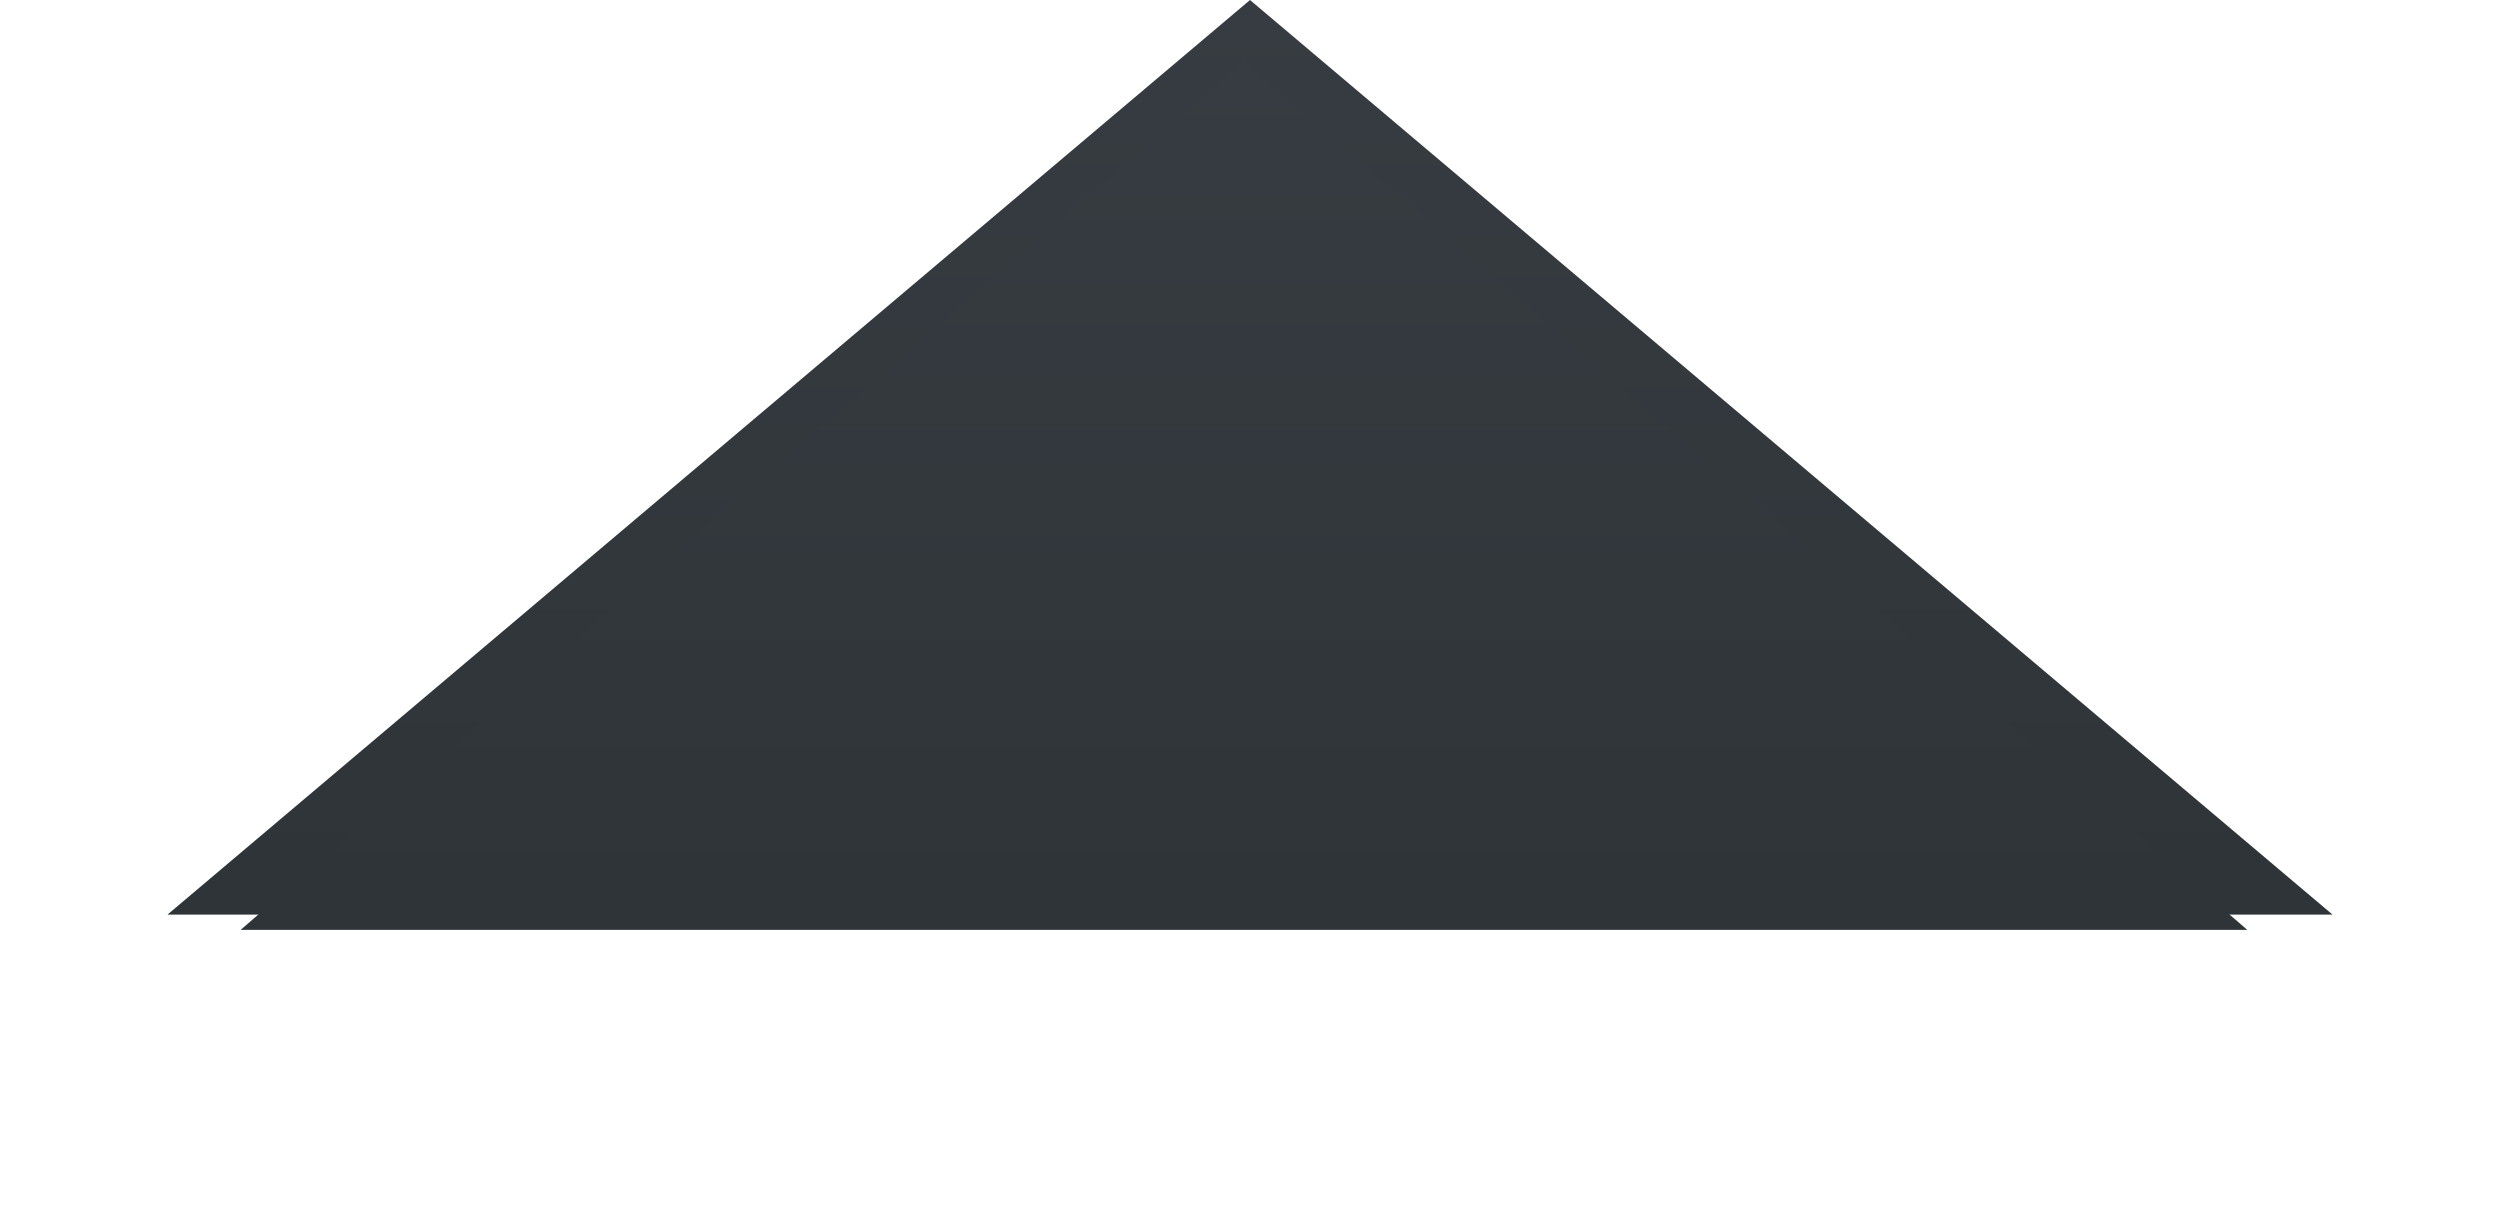 <svg width="41" height="20" viewBox="0 0 41 20" fill="none" xmlns="http://www.w3.org/2000/svg">
<g filter="url(#filter0_i_1_13339)">
<path d="M20.5 0L38.254 15H2.746L20.5 0Z" fill="url(#paint0_linear_1_13339)"/>
</g>
<path d="M20.4 1L36.855 15.25H3.946L20.4 1Z" fill="url(#paint1_linear_1_13339)"/>
<defs>
<filter id="filter0_i_1_13339" x="2.746" y="0" width="35.508" height="15" filterUnits="userSpaceOnUse" color-interpolation-filters="sRGB">
<feFlood flood-opacity="0" result="BackgroundImageFix"/>
<feBlend mode="normal" in="SourceGraphic" in2="BackgroundImageFix" result="shape"/>
<feColorMatrix in="SourceAlpha" type="matrix" values="0 0 0 0 0 0 0 0 0 0 0 0 0 0 0 0 0 0 127 0" result="hardAlpha"/>
<feOffset/>
<feGaussianBlur stdDeviation="2"/>
<feComposite in2="hardAlpha" operator="arithmetic" k2="-1" k3="1"/>
<feColorMatrix type="matrix" values="0 0 0 0 1 0 0 0 0 1 0 0 0 0 1 0 0 0 0.4 0"/>
<feBlend mode="normal" in2="shape" result="effect1_innerShadow_1_13339"/>
</filter>
<linearGradient id="paint0_linear_1_13339" x1="20.5" y1="0" x2="20.5" y2="20" gradientUnits="userSpaceOnUse">
<stop stop-color="#373C42"/>
<stop offset="1" stop-color="#2C3135"/>
</linearGradient>
<linearGradient id="paint1_linear_1_13339" x1="20.4" y1="1" x2="20.4" y2="20" gradientUnits="userSpaceOnUse">
<stop stop-color="#373C42"/>
<stop offset="1" stop-color="#2C3135"/>
</linearGradient>
</defs>
</svg>
